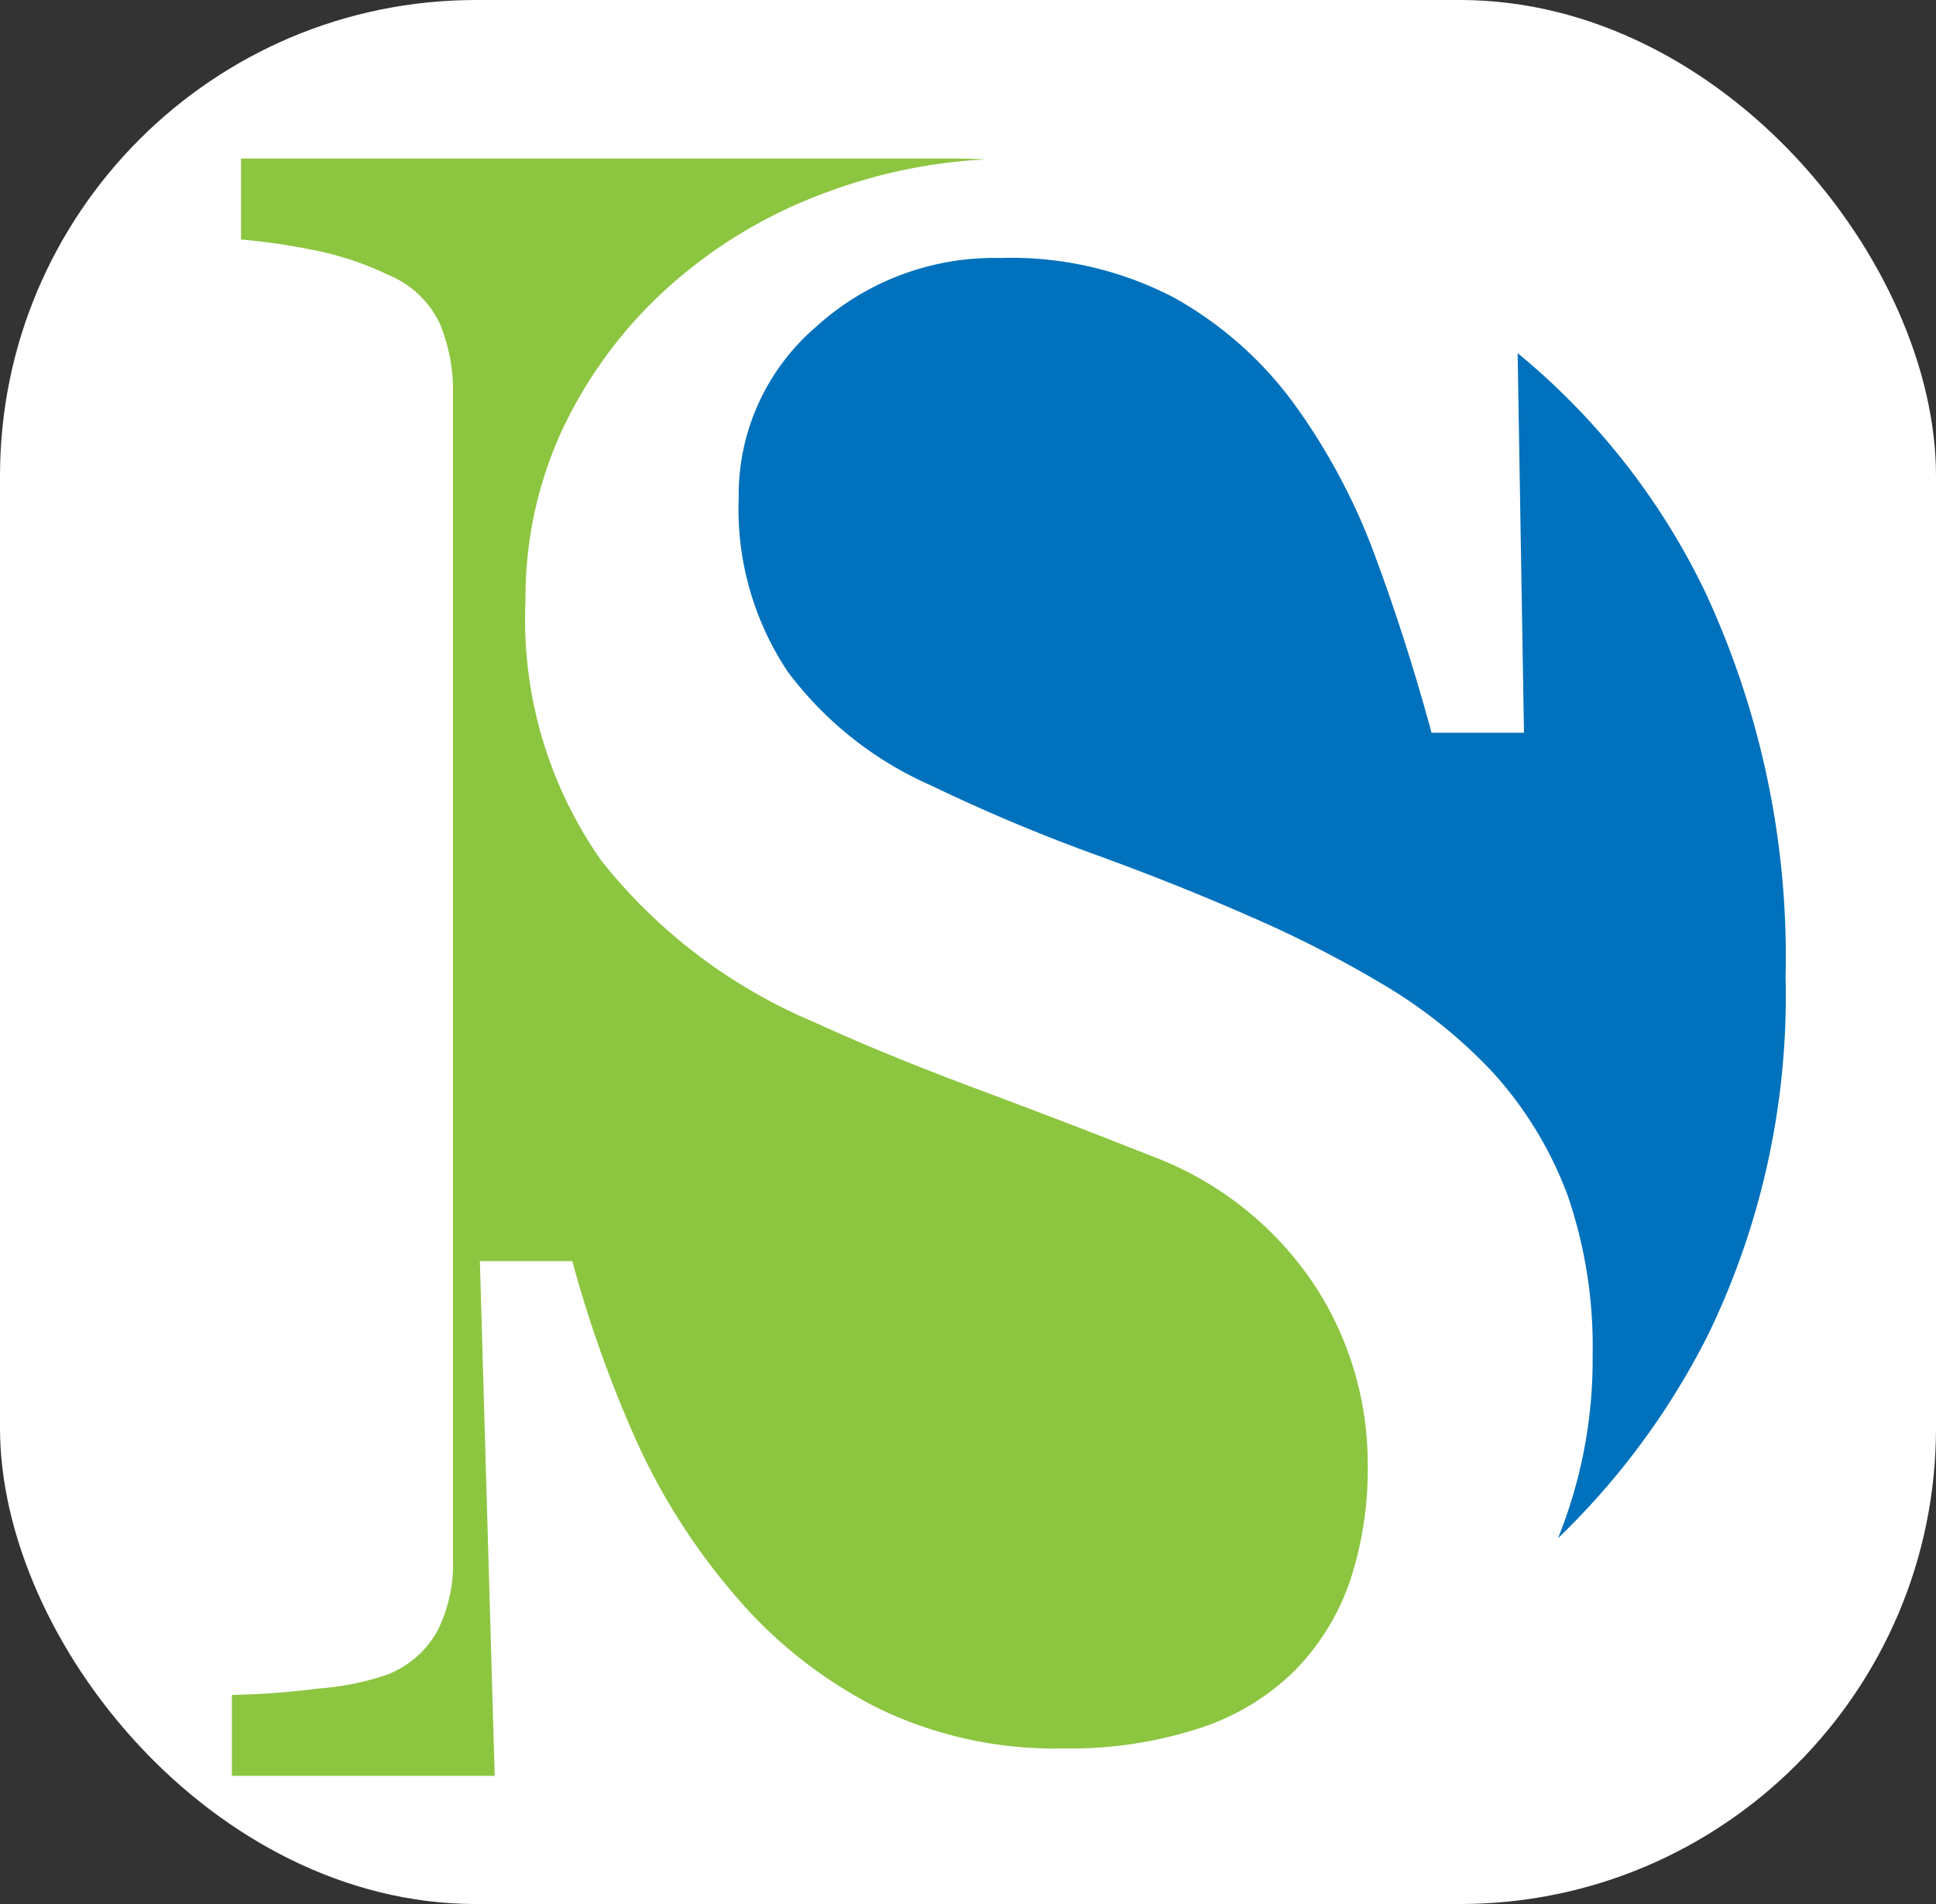 <svg xmlns="http://www.w3.org/2000/svg" width="61" height="60" viewBox="0 0 61 60">
  <rect x="0" y="0" width="61" height="60" fill="#333333" stroke="none"/>
  <g id="Group_28" data-name="Group 28" transform="translate(-197 -187)">
    <rect id="Rectangle_25" data-name="Rectangle 25" width="61" height="60" rx="15" transform="translate(197 187)" fill="#fff"/>
    <g id="Group_27" data-name="Group 27" transform="translate(9 147)">
      <g id="Group_5" data-name="Group 5" transform="translate(195.307 45)">
        <g id="Group_4" data-name="Group 4">
          <path id="Path_9" data-name="Path 9" d="M211.953,99.029h2.913a38.406,38.406,0,0,0,2.1,5.844,20.4,20.4,0,0,0,3.183,4.873,14.408,14.408,0,0,0,4.37,3.38,12.743,12.743,0,0,0,5.808,1.259,13.126,13.126,0,0,0,4.334-.648,7.581,7.581,0,0,0,3-1.837,7.505,7.505,0,0,0,1.708-2.791,11.218,11.218,0,0,0,.558-3.691,10.253,10.253,0,0,0-1.726-5.707,10.639,10.639,0,0,0-5.143-4.016q-2.338-.931-5.358-2.059T222.49,91.5a16.919,16.919,0,0,1-6.707-5.087,13.21,13.21,0,0,1-2.392-8.215,12.57,12.57,0,0,1,1.187-5.429,14.146,14.146,0,0,1,3.381-4.494,15.317,15.317,0,0,1,4.927-2.93,16.741,16.741,0,0,1,5.021-1.035c-.4-.016-.808-.026-1.213-.026H204.427v2.55a20.148,20.148,0,0,1,2.227.323,9.8,9.8,0,0,1,2.406.79,3.1,3.1,0,0,1,1.634,1.544,5.546,5.546,0,0,1,.413,2.191v36.776a4.667,4.667,0,0,1-.485,2.209,3.069,3.069,0,0,1-1.562,1.383,8.605,8.605,0,0,1-2.209.449,24.106,24.106,0,0,1-2.711.2v2.55h8.28Z" transform="translate(-204.14 -64.288)" fill="#8cc540"/>
        </g>
      </g>
      <g id="Group_6" data-name="Group 6" transform="translate(211.283 48.129)">
        <path id="Path_10" data-name="Path 10" d="M290.889,85.8A22.2,22.2,0,0,0,285,78.317l.2,11.962h-2.913q-.791-2.913-1.78-5.574a19.73,19.73,0,0,0-2.572-4.819,11.8,11.8,0,0,0-3.776-3.326,11.1,11.1,0,0,0-5.467-1.241,8.349,8.349,0,0,0-5.826,2.194,6.974,6.974,0,0,0-2.409,5.359,9.233,9.233,0,0,0,1.546,5.484,11.31,11.31,0,0,0,4.5,3.578,55.862,55.862,0,0,0,5.161,2.176q2.535.917,4.909,1.96a36.629,36.629,0,0,1,4.154,2.122,15.634,15.634,0,0,1,3.471,2.769,11.925,11.925,0,0,1,2.392,3.938,14.64,14.64,0,0,1,.773,4.981,15.038,15.038,0,0,1-1.09,5.781A23.658,23.658,0,0,0,291,109.252a24.476,24.476,0,0,0,2.442-11.277A27.239,27.239,0,0,0,290.889,85.8Z" transform="translate(-260.465 -75.318)" fill="#0071bc"/>
      </g>
    </g>
  </g>
</svg>

